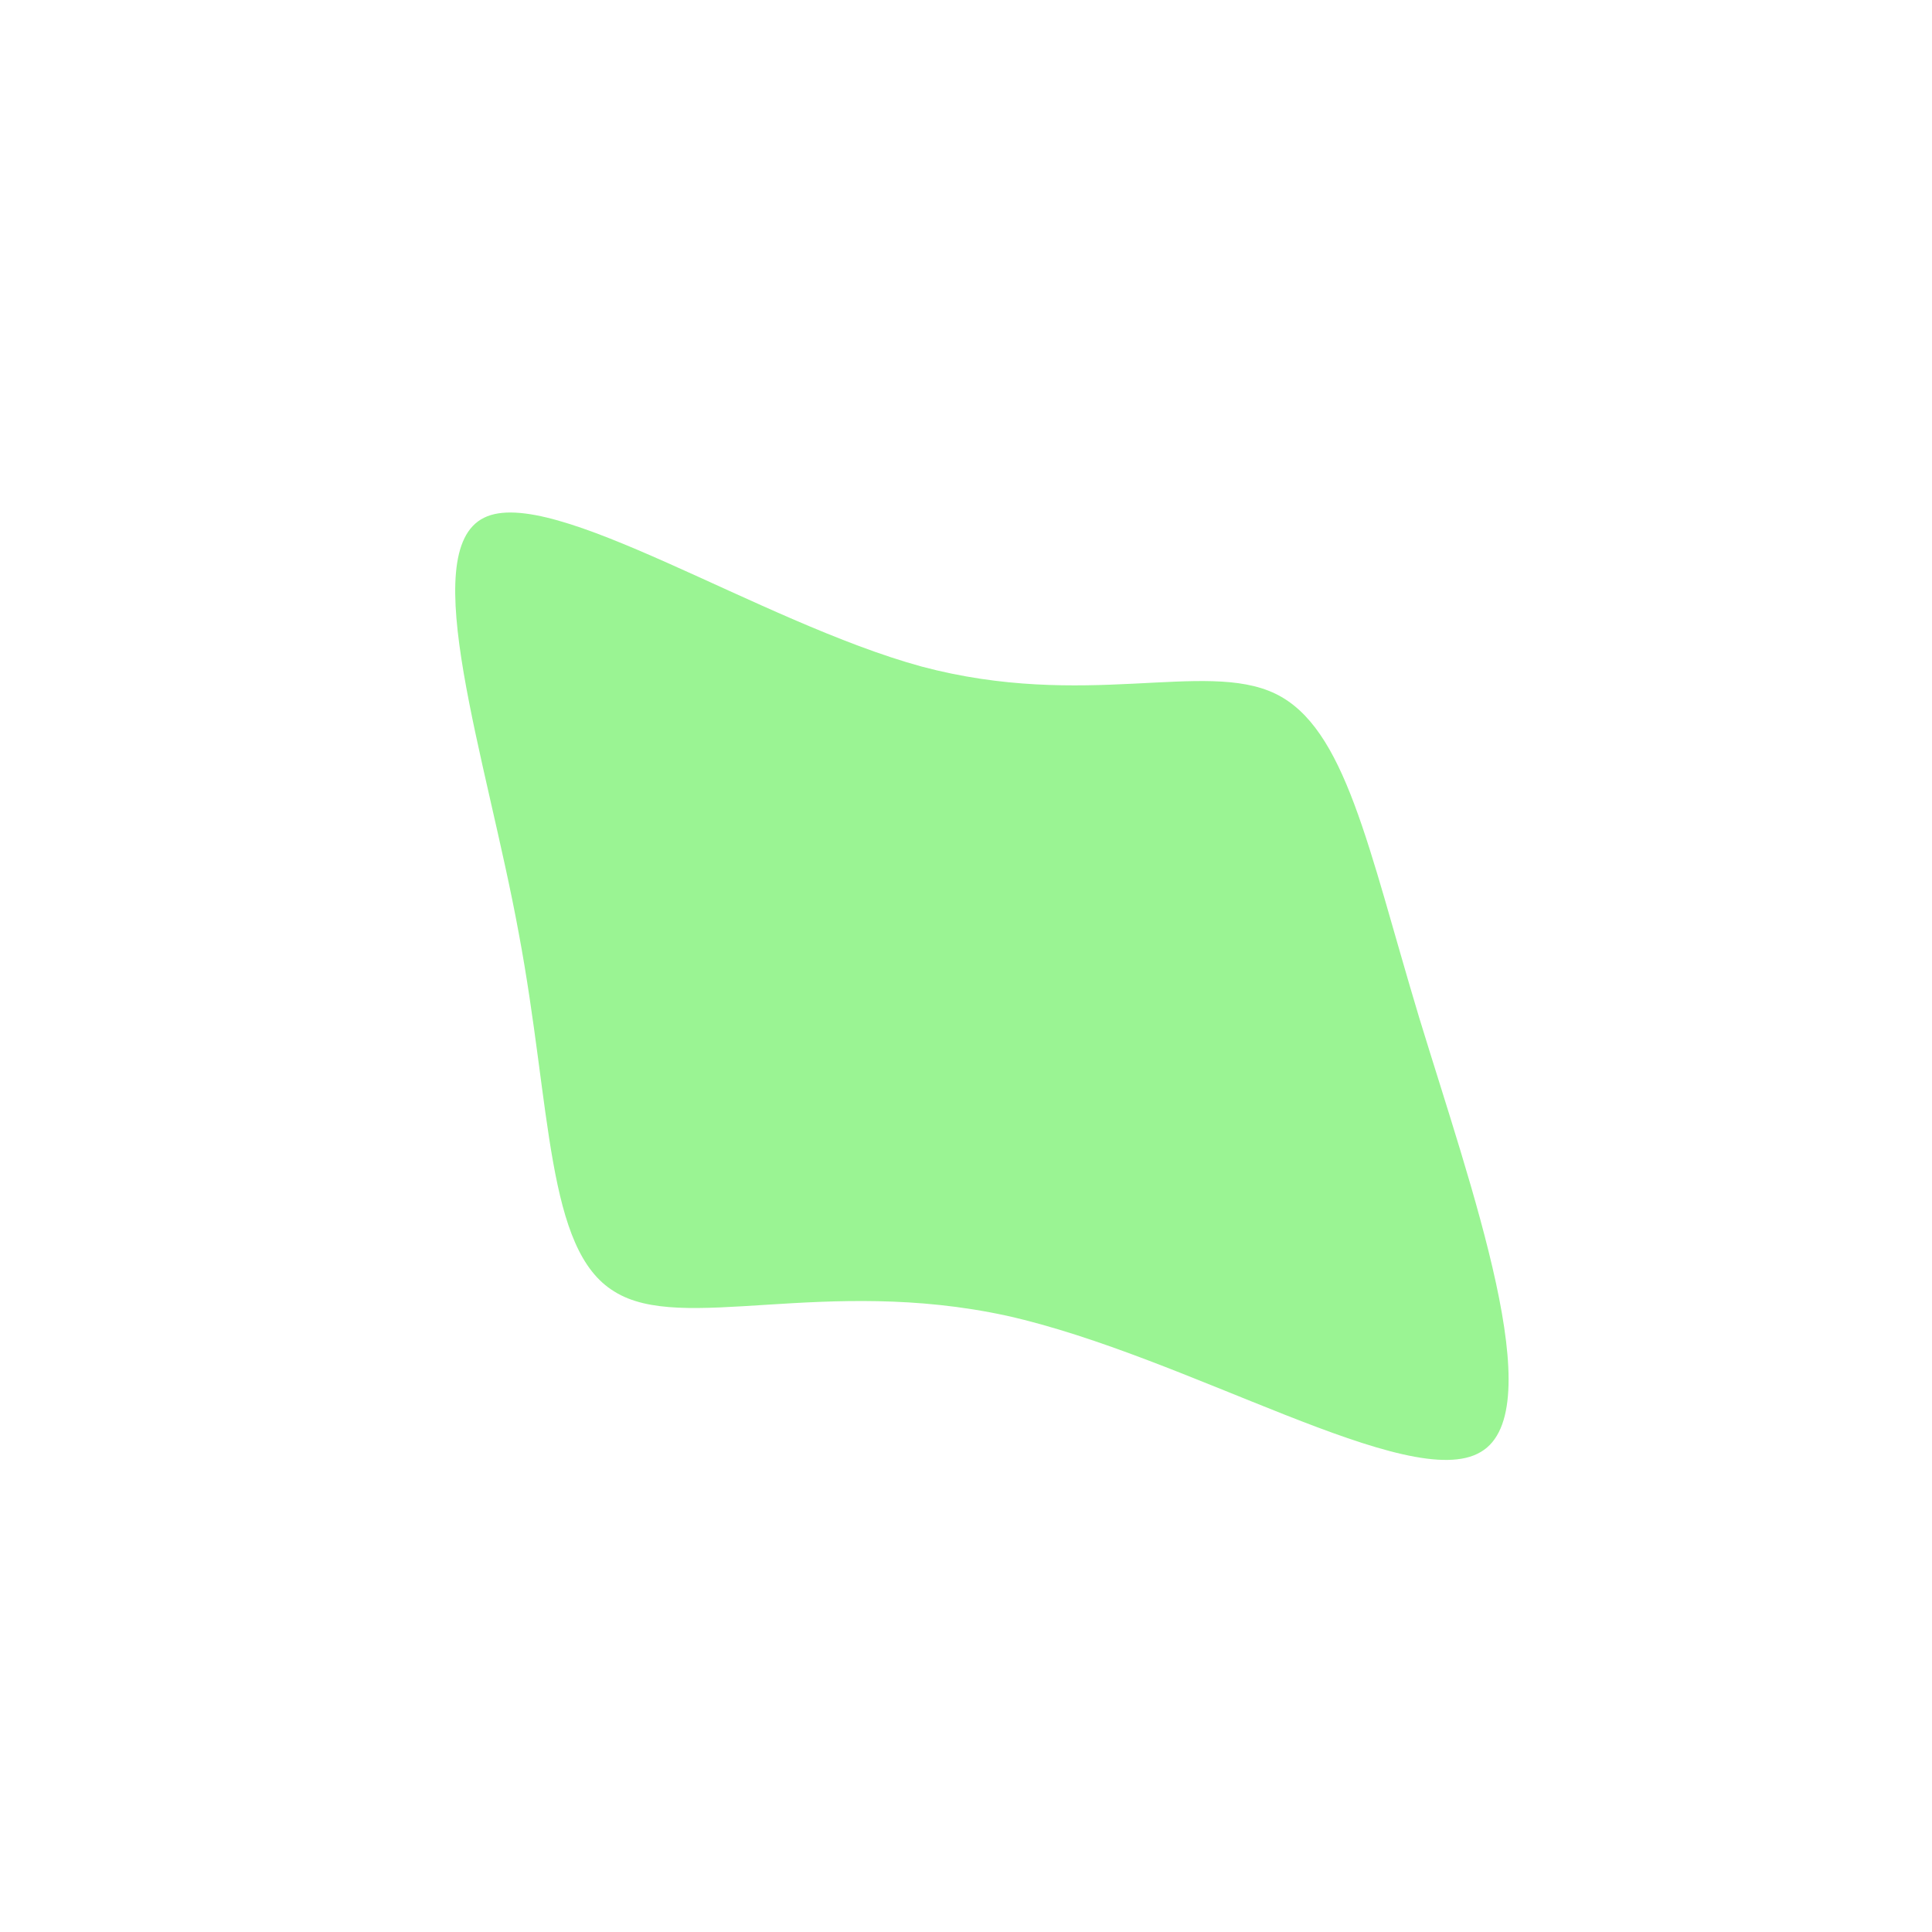 <?xml version="1.0" standalone="no"?>
<svg viewBox="0 0 200 200" xmlns="http://www.w3.org/2000/svg">
  <path fill="#9AF493" d="M32,-28.2C39.3,-24.7,41.6,-12.3,46.9,5.3C52.3,23,60.6,46,53.3,50.3C46,54.7,23,40.4,4.2,36.2C-14.7,32.1,-29.4,38.1,-36.4,33.7C-43.5,29.4,-42.9,14.7,-46.3,-3.4C-49.6,-21.4,-57,-42.9,-49.9,-46.4C-42.9,-49.9,-21.4,-35.6,-4.6,-31C12.3,-26.5,24.7,-31.7,32,-28.2Z" transform="translate(100 100)" />
</svg>
